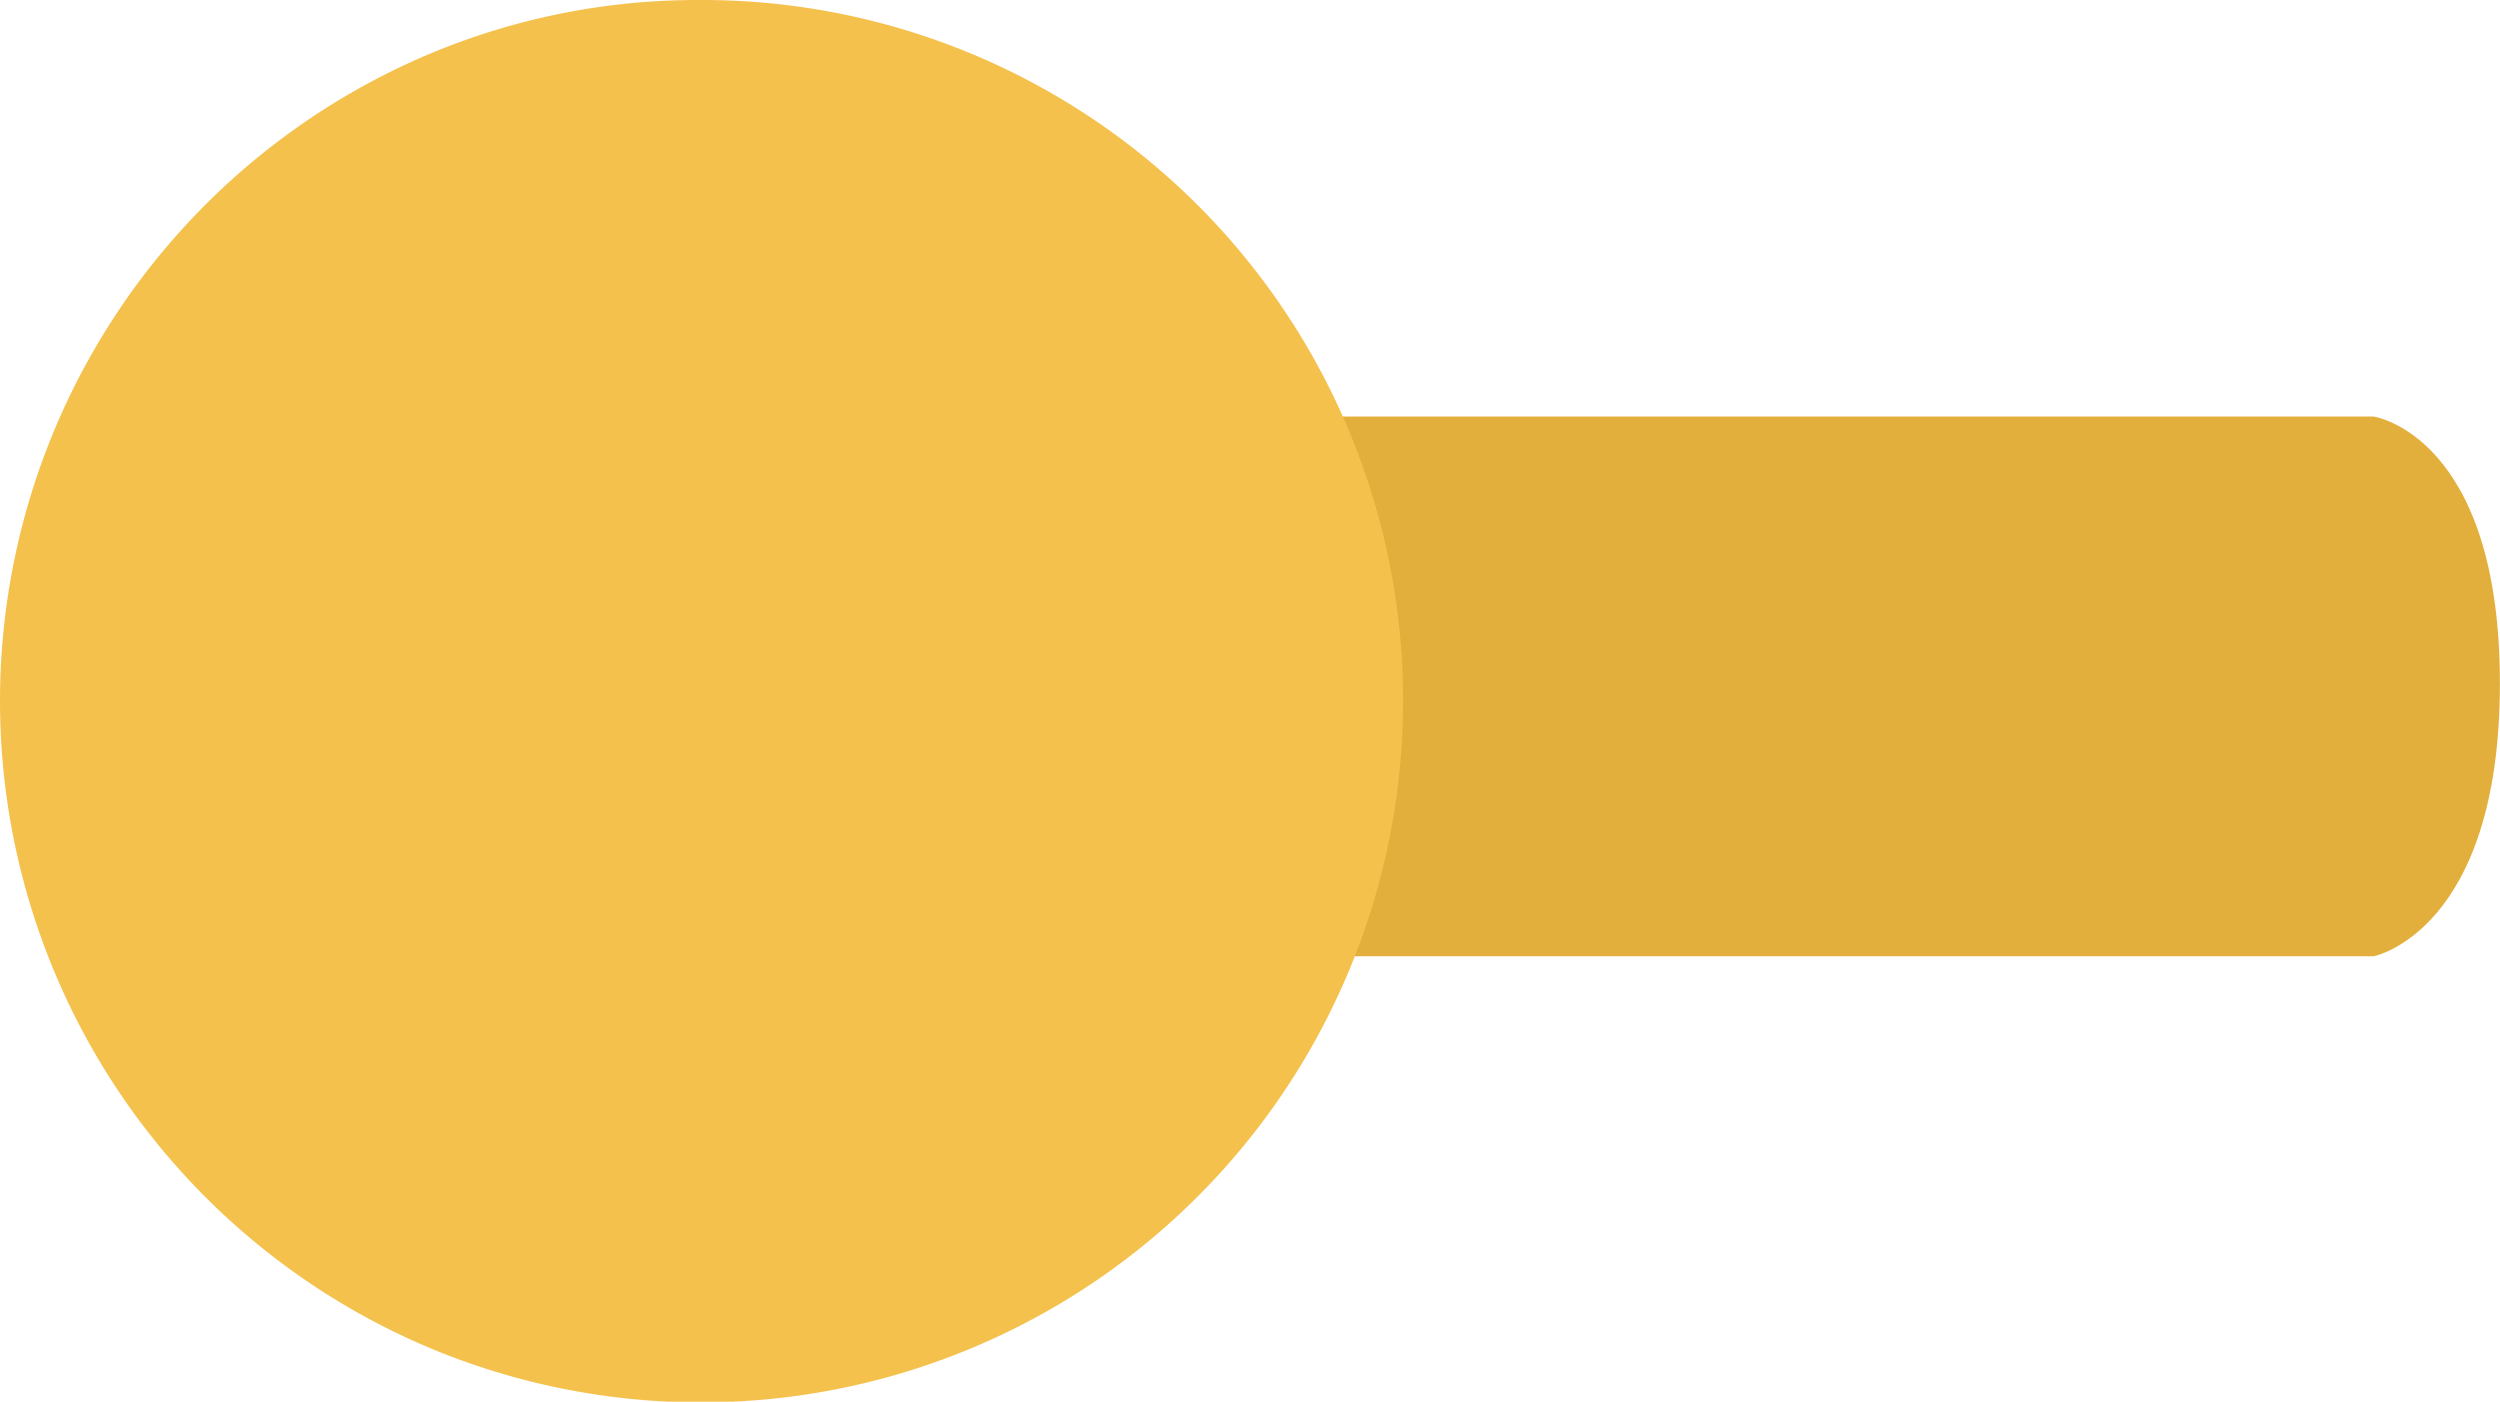 <svg xmlns="http://www.w3.org/2000/svg" width="23.226" height="13.022" viewBox="0 0 23.226 13.022">
  <g id="Group_3120" data-name="Group 3120" transform="translate(-12087.953 -3223.333)">
    <path id="Path_11205" data-name="Path 11205" d="M146.684,47.412s1.172.173,1.172,2.478-1.172,2.536-1.172,2.536H127.465V47.412Z" transform="translate(11963.322 3179.791)" fill="#e3af3c"/>
    <path id="Path_11206" data-name="Path 11206" d="M4.071.468a6.522,6.522,0,0,0,0,12.087,6.525,6.525,0,0,0,8.756-4.407A6.511,6.511,0,0,0,6.488,0,6.431,6.431,0,0,0,4.071.468" transform="translate(12087.952 3223.333)" fill="#f5c14d"/>
  </g>
</svg>
